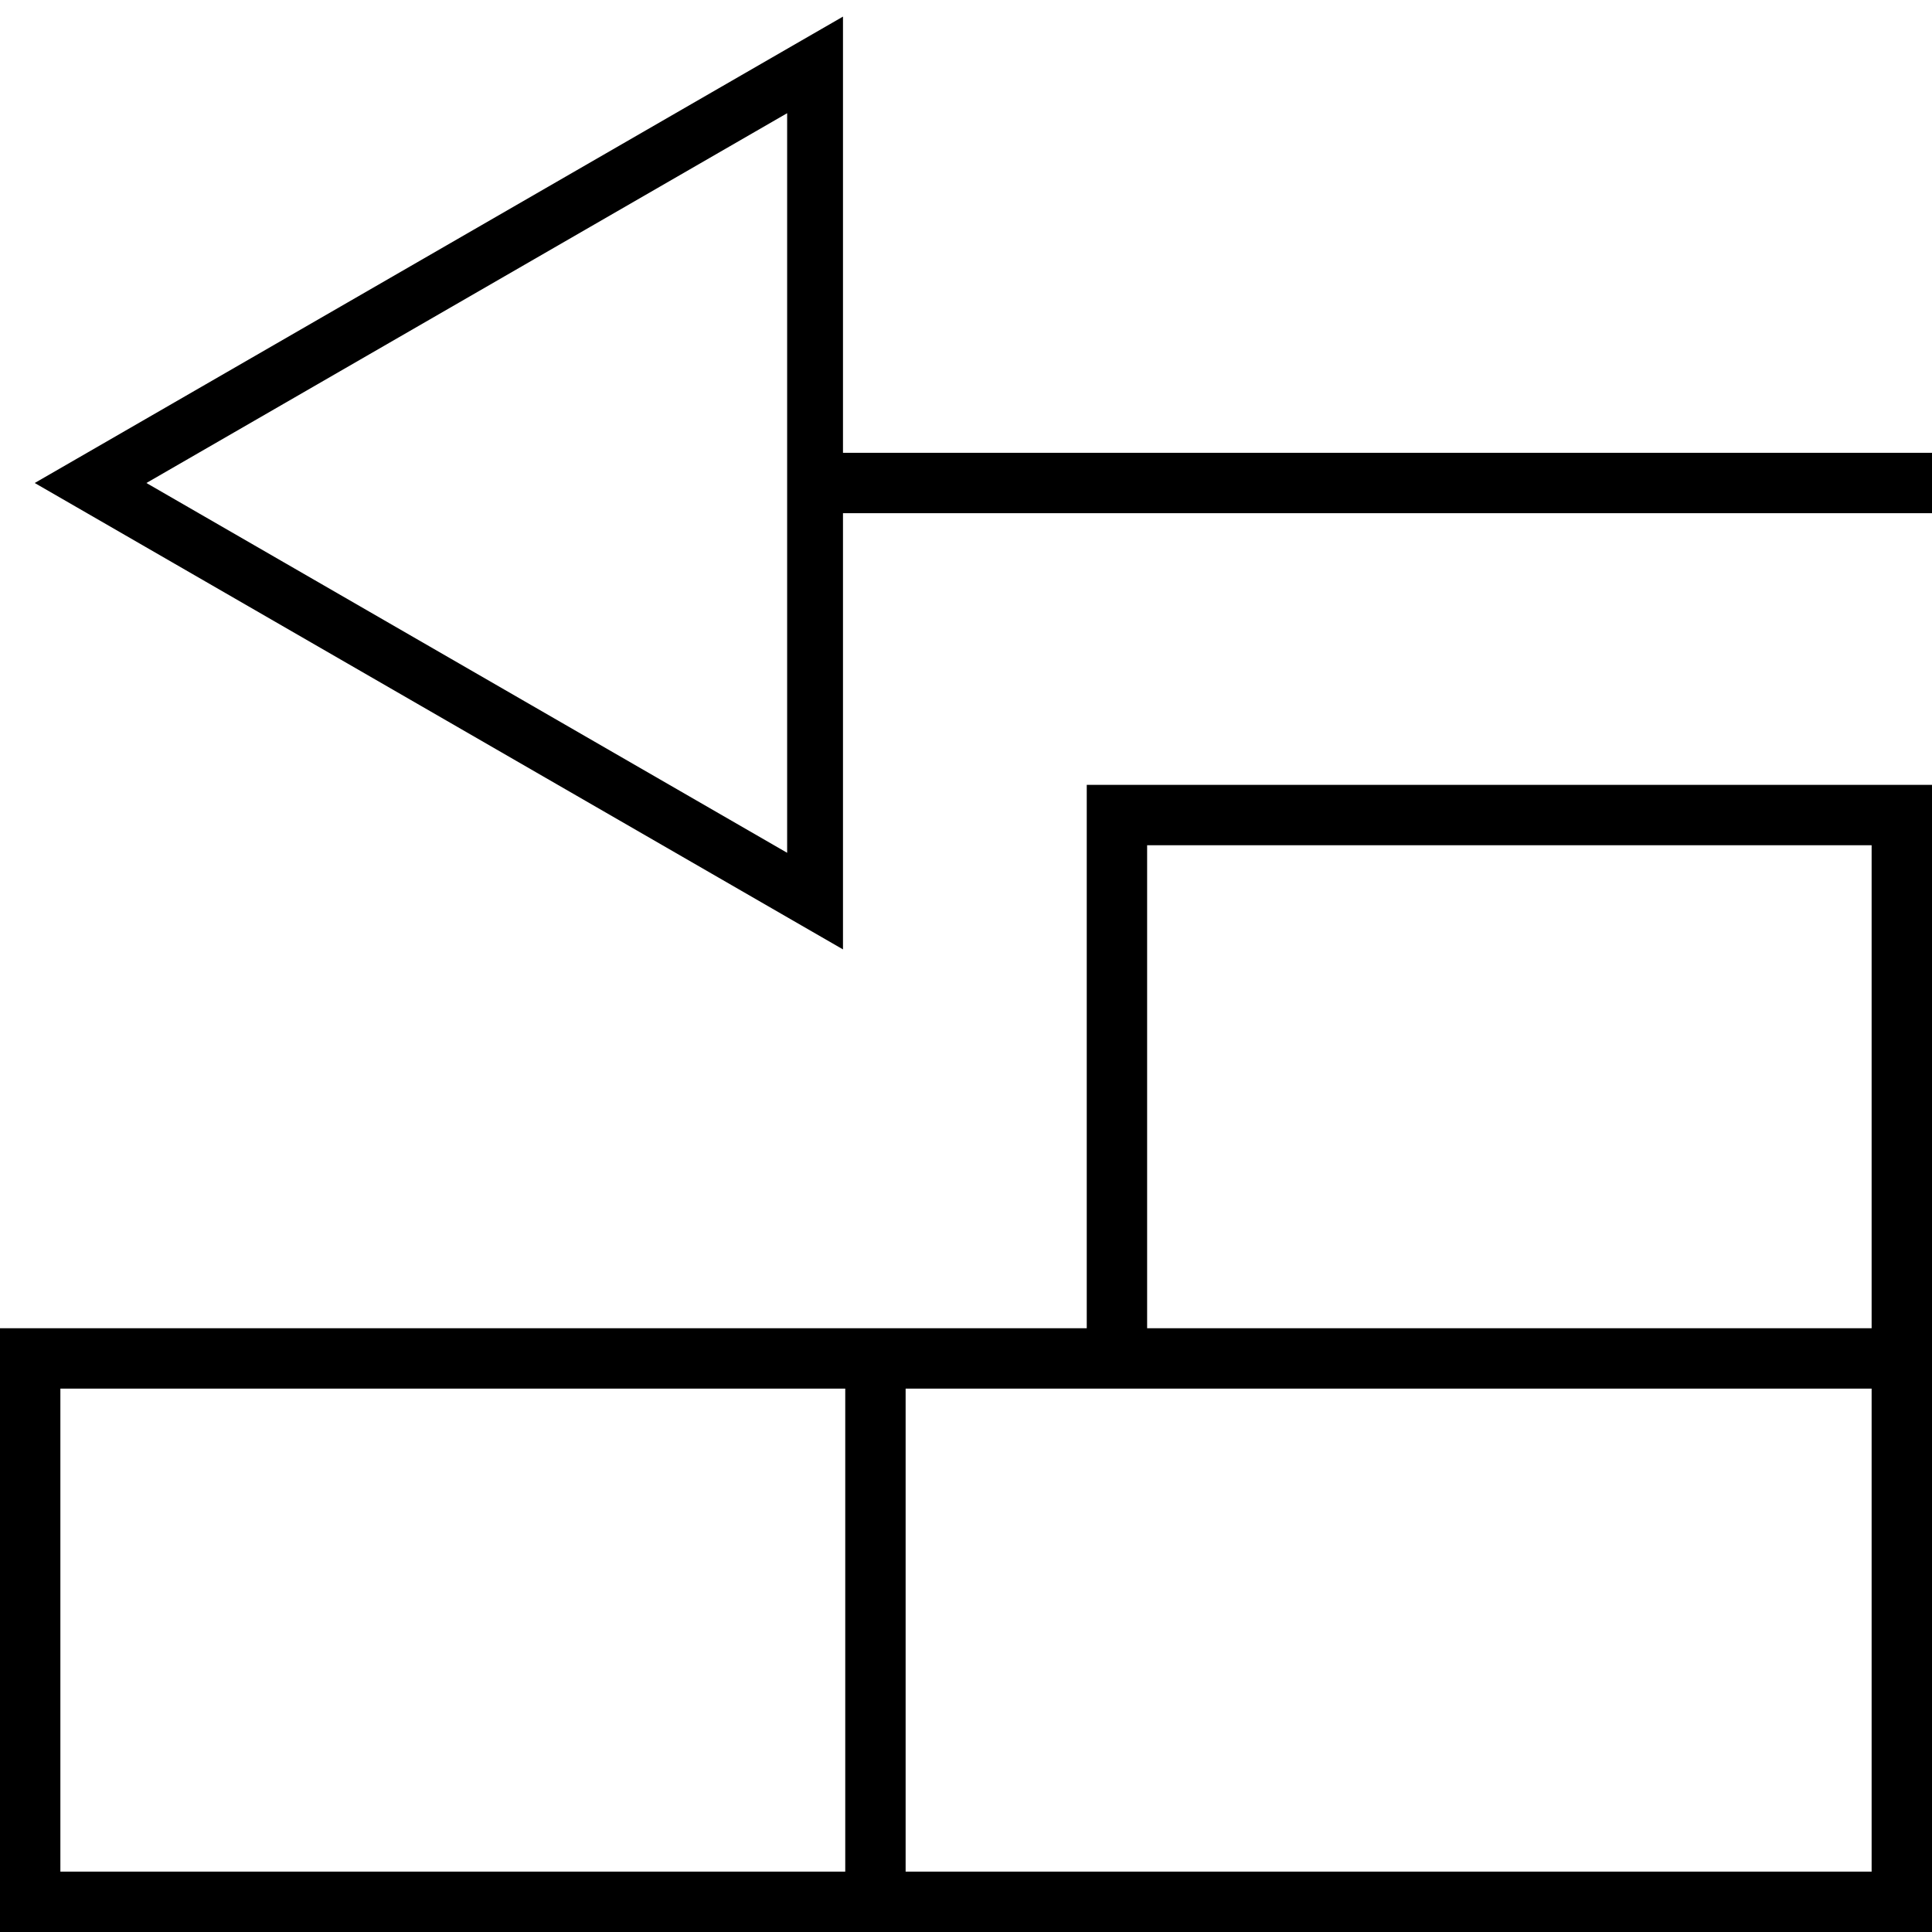 <svg xmlns="http://www.w3.org/2000/svg" viewBox="0 0 512 512"><!--! Font Awesome Pro 7.1.0 by @fontawesome - https://fontawesome.com License - https://fontawesome.com/license (Commercial License) Copyright 2025 Fonticons, Inc. --><path fill="currentColor" d="M223.4 4.4l0 115.6 288.6 0 0 16-288.6 0 0 115.6-11.1-6.4-192-110.8-11.1-6.4 11.1-6.4 192-110.8 11.1-6.4zM38.8 128l169.8 98 0-196-169.8 98zM288 352l0-144 224 0 0 304-512 0 0-160 288 0zm16 0l192 0 0-128-192 0 0 128zm-8 16l-56 0 0 128 256 0 0-128-200 0zM16 368l0 128 208 0 0-128-208 0z"/></svg>
